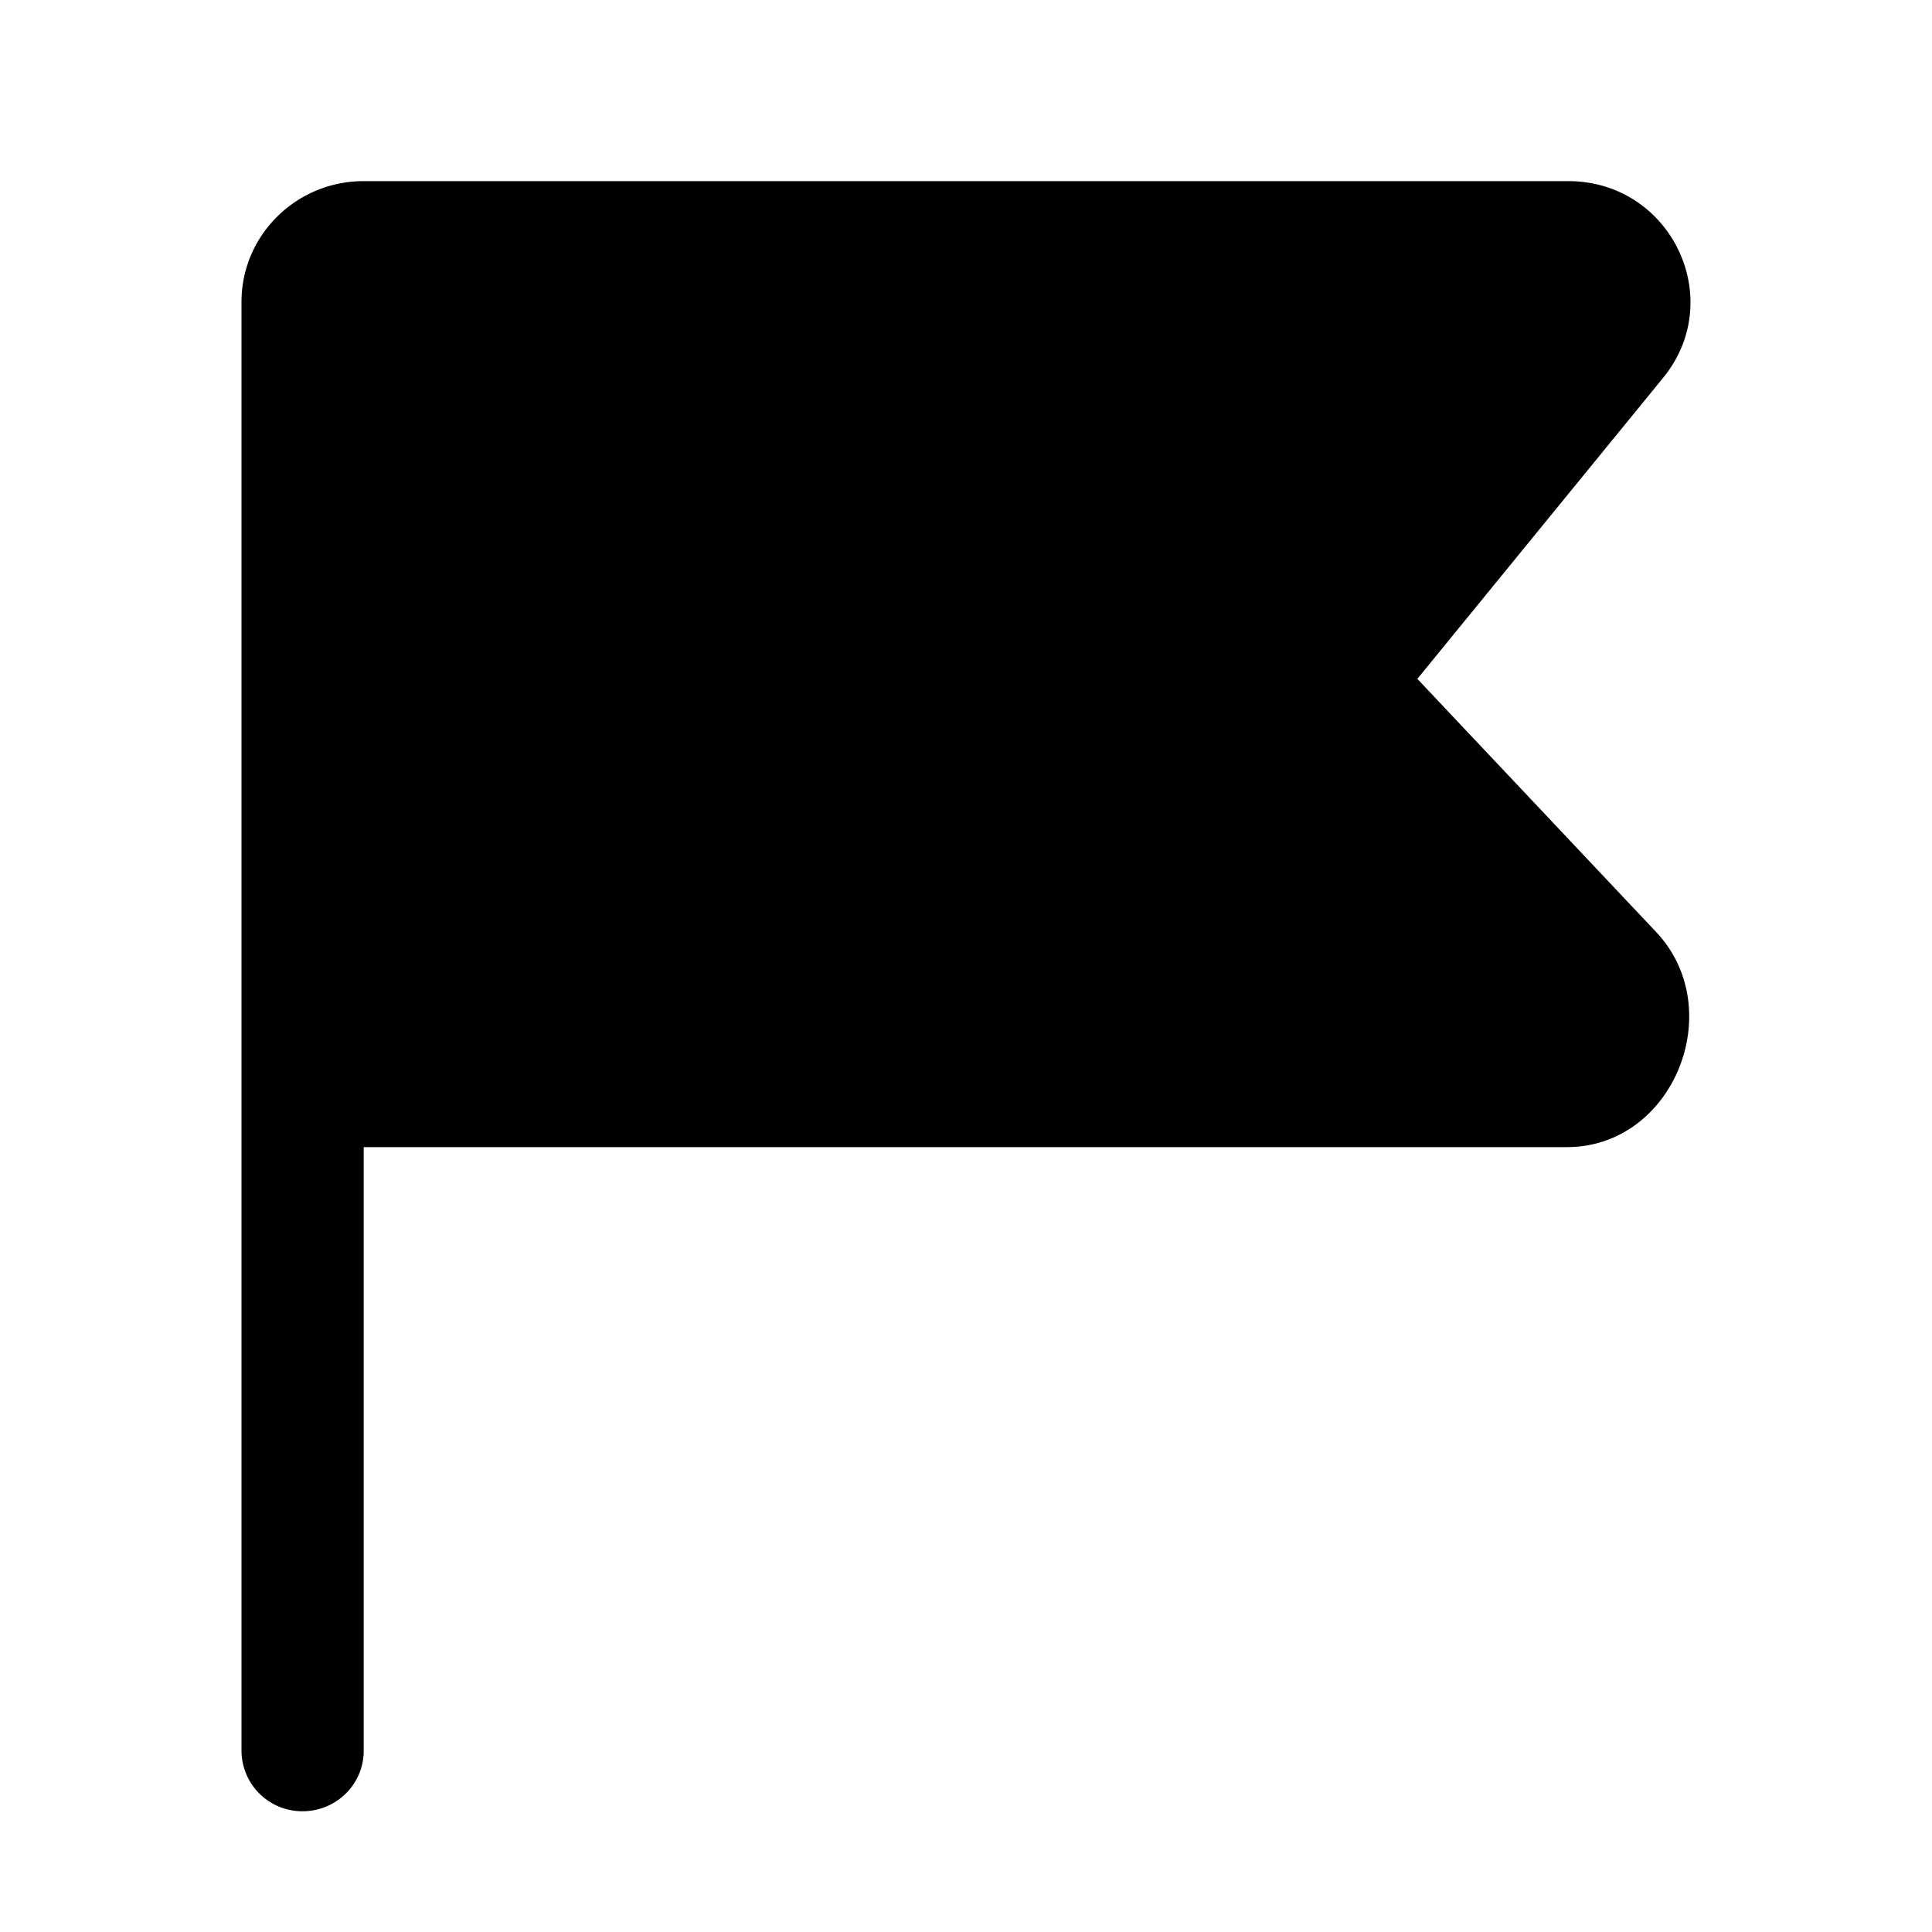 <svg xmlns="http://www.w3.org/2000/svg" width="16" height="16" fill="currentColor" viewBox="0 0 16 16">
  <path d="M12.993 2H3.006a.503.503 0 0 0-.506.5v6.401h10.482a.5.5 0 0 0 .37-.84l-1.98-2.098a.495.495 0 0 1-.023-.655l2.038-2.494A.5.5 0 0 0 12.993 2Z"/>
  <path fill-rule="evenodd" d="M2 2.5c0-.552.453-1 1.012-1h9.975c.85 0 1.32.974.787 1.628l-2.036 2.494 1.978 2.097c.602.64.144 1.781-.74 1.781H3.012v5c0 .276-.227.5-.506.5A.503.503 0 0 1 2 14.5v-12Zm1.012 5.901h9.964l-1.978-2.097a.991.991 0 0 1-.047-1.31L12.987 2.5H3.012v5.901Z" clip-rule="evenodd"/>
</svg>
